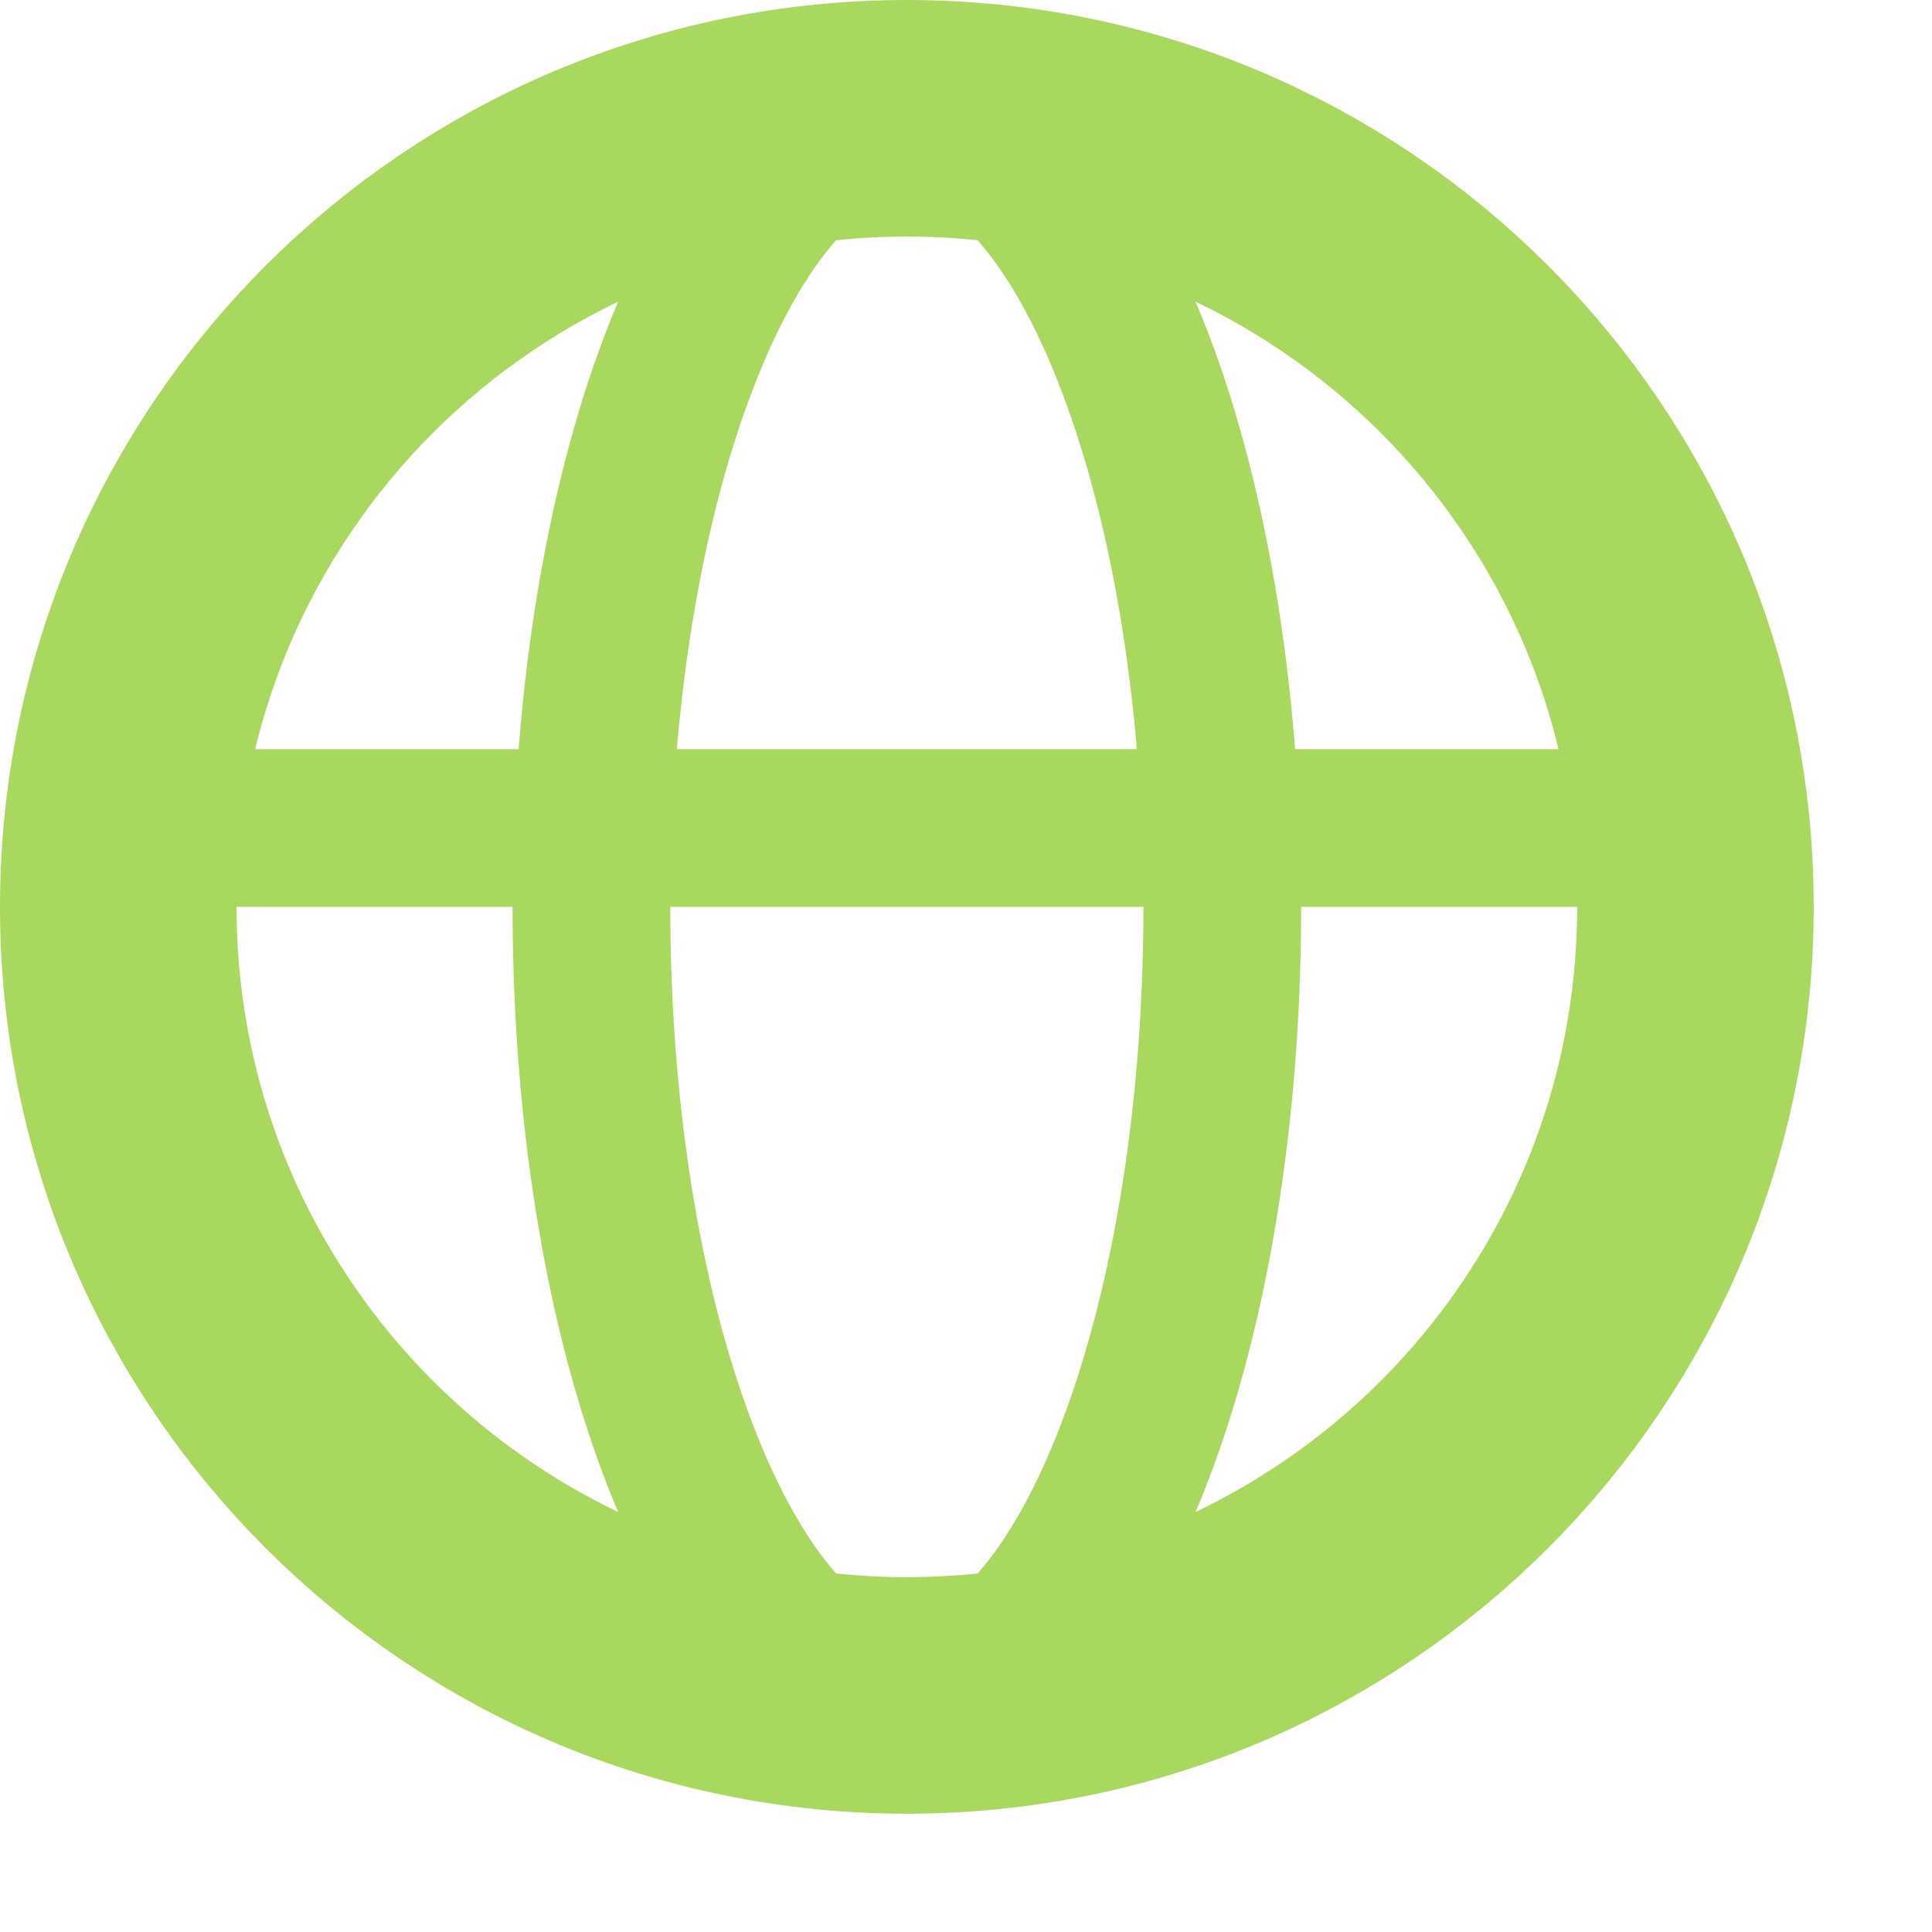 <svg
        xmlns="http://www.w3.org/2000/svg"
        xmlns:xlink="http://www.w3.org/1999/xlink"
        width="24.5px" height="24.5px">
    <path fill-rule="evenodd"  stroke="rgb(169, 216, 95)" stroke-width="3px" stroke-linecap="butt" stroke-linejoin="miter" fill="none"
          d="M11.500,1.500 C17.023,1.500 21.500,5.977 21.500,11.500 C21.500,17.023 17.023,21.500 11.500,21.500 C5.977,21.500 1.500,17.023 1.500,11.500 C1.500,5.977 5.977,1.500 11.500,1.500 Z"/>
    <path fill-rule="evenodd"  stroke="rgb(169, 216, 95)" stroke-width="2px" stroke-linecap="butt" stroke-linejoin="miter" fill="none"
          d="M11.500,1.500 C13.709,1.500 15.500,5.977 15.500,11.500 C15.500,17.023 13.709,21.500 11.500,21.500 C9.291,21.500 7.500,17.023 7.500,11.500 C7.500,5.977 9.291,1.500 11.500,1.500 Z"/>
    <path fill-rule="evenodd"  stroke="rgb(169, 216, 95)" stroke-width="2px" stroke-linecap="butt" stroke-linejoin="miter" fill="none"
          d="M2.500,10.500 L20.500,10.500 "/>
</svg>